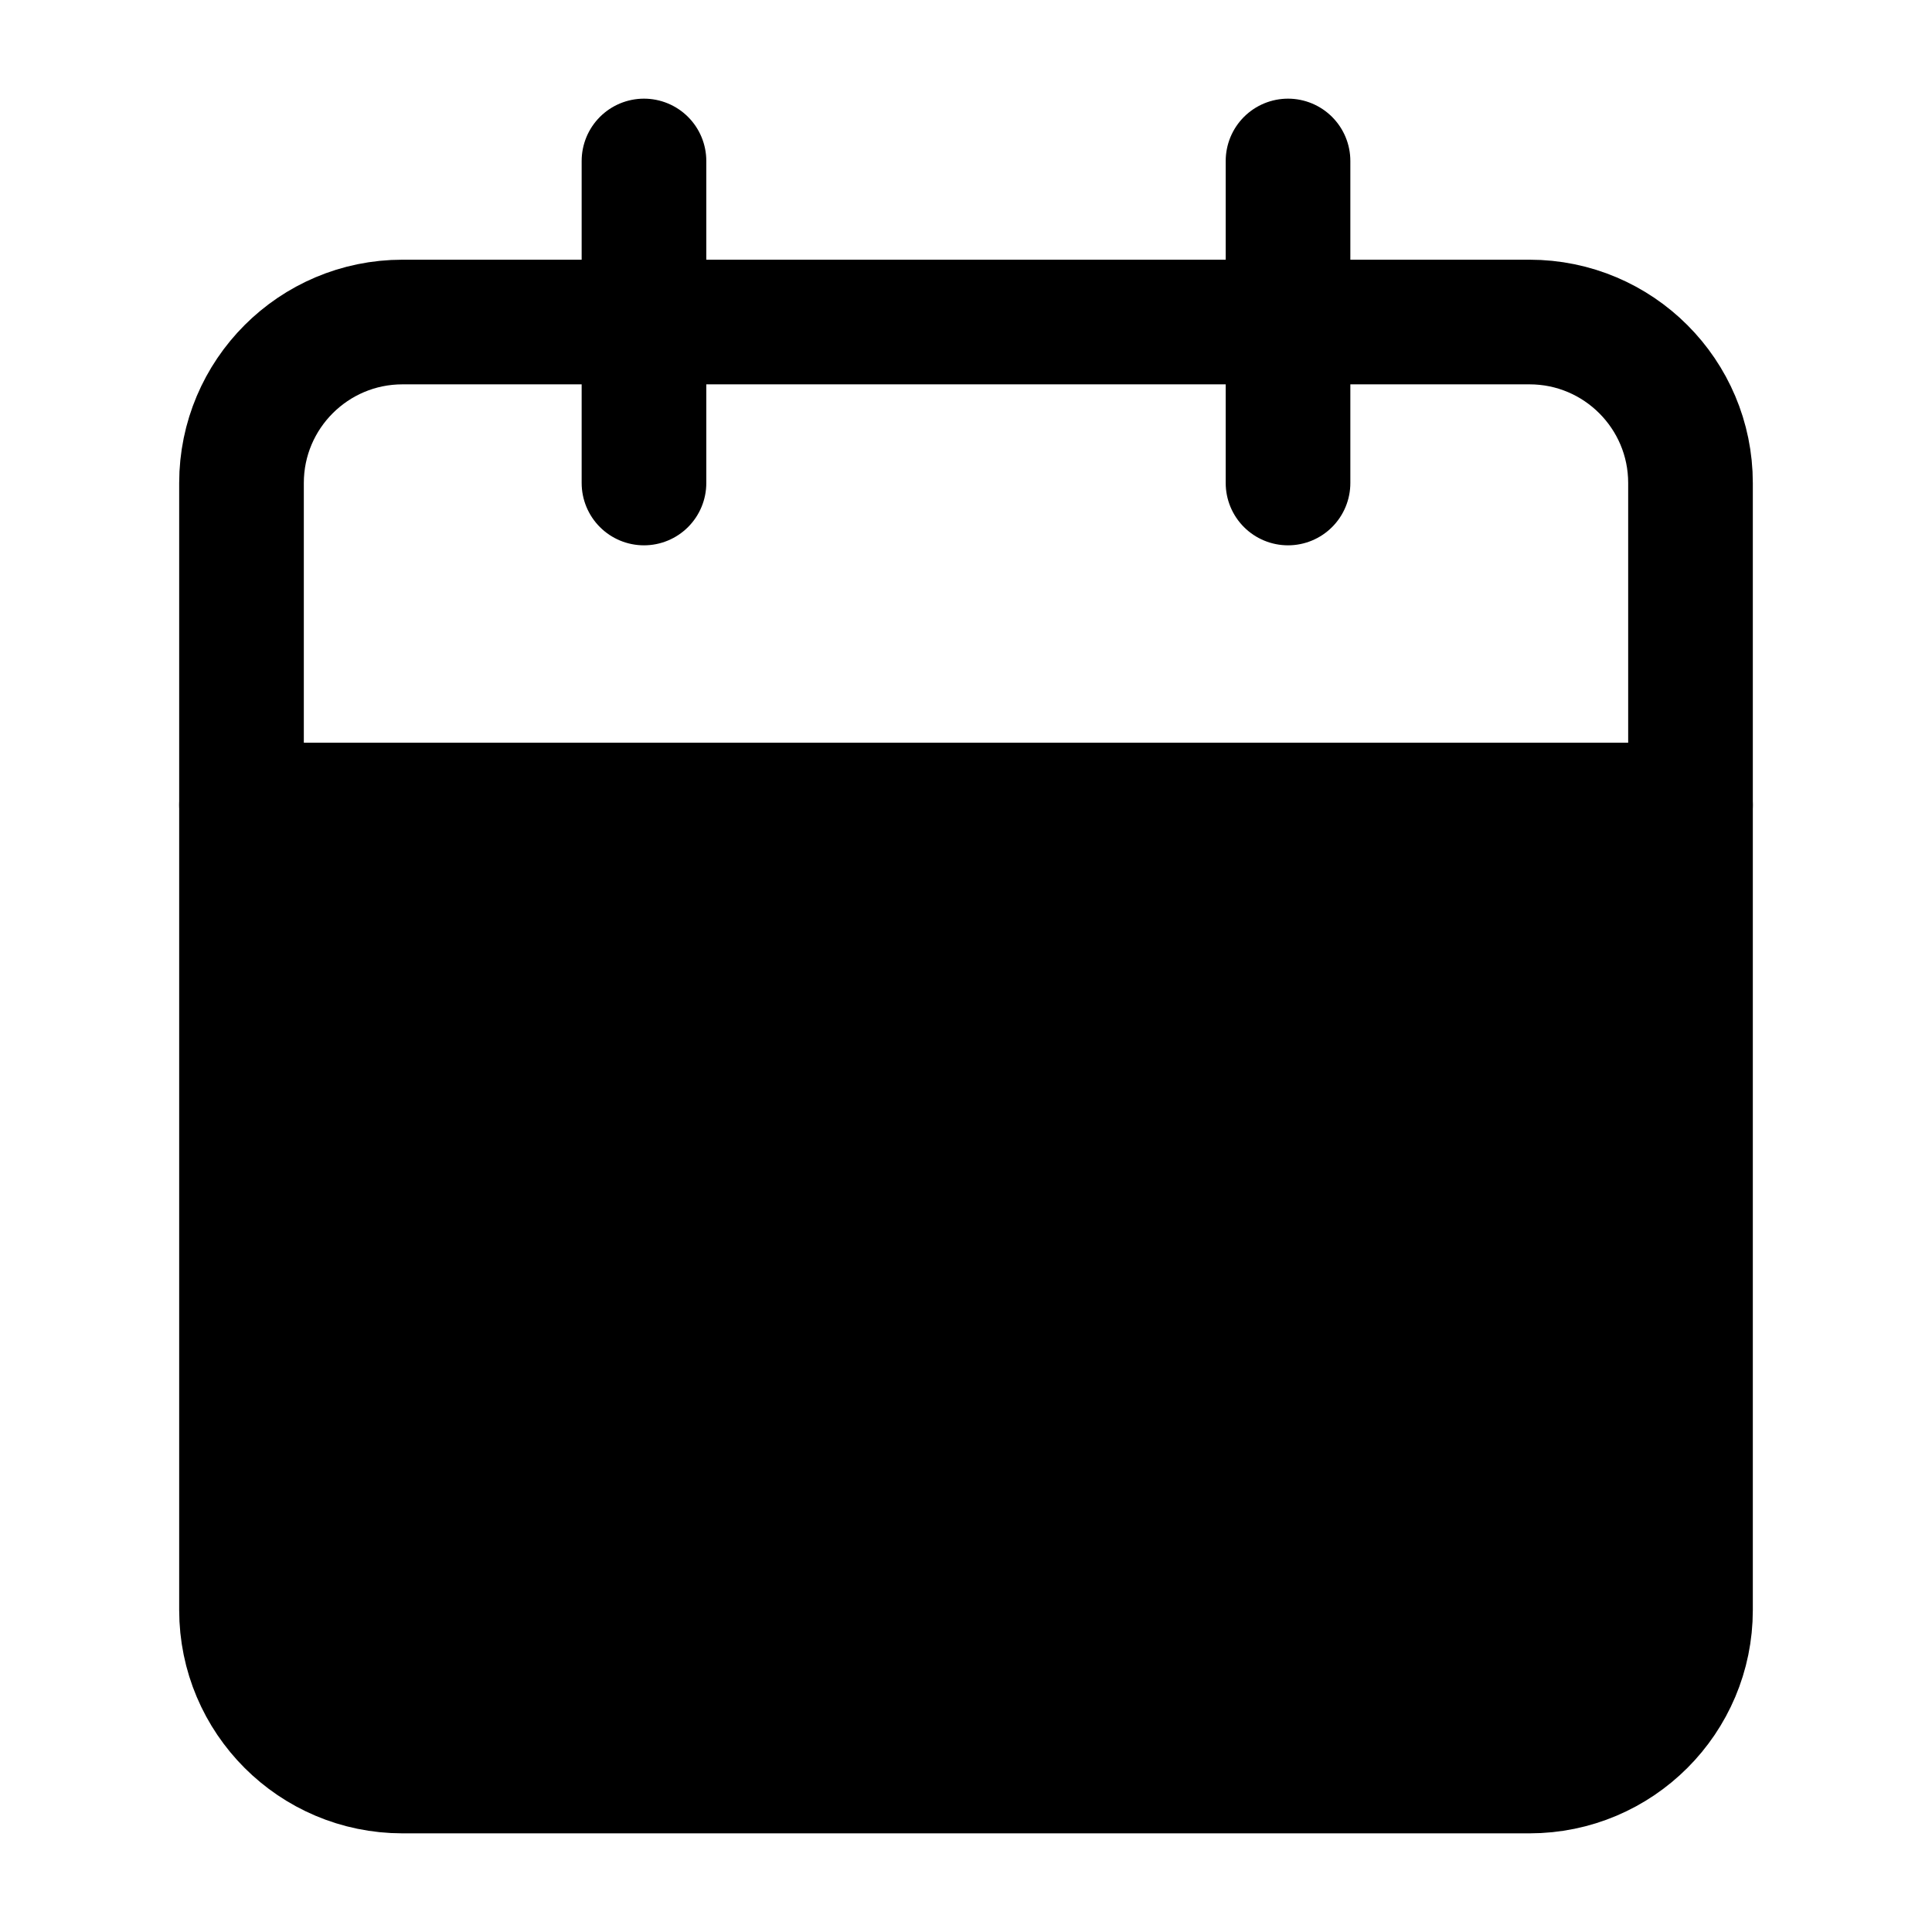 <svg width="31" height="31" viewBox="0 0 31 31" fill="none" xmlns="http://www.w3.org/2000/svg">
<path d="M24.542 5.167H6.458C5.032 5.167 3.875 6.324 3.875 7.75V25.834C3.875 27.26 5.032 28.417 6.458 28.417H24.542C25.968 28.417 27.125 27.26 27.125 25.834V7.75C27.125 6.324 25.968 5.167 24.542 5.167Z" stroke="black" stroke-width="2" stroke-linecap="round" stroke-linejoin="round"/>
<path d="M20.667 2.583V7.75M10.333 2.583V7.75M3.875 12.917H27.125" stroke="black" stroke-width="2" stroke-linecap="round" stroke-linejoin="round"/>
<rect x="4" y="13" width="23" height="15" fill="black"/>
</svg>
